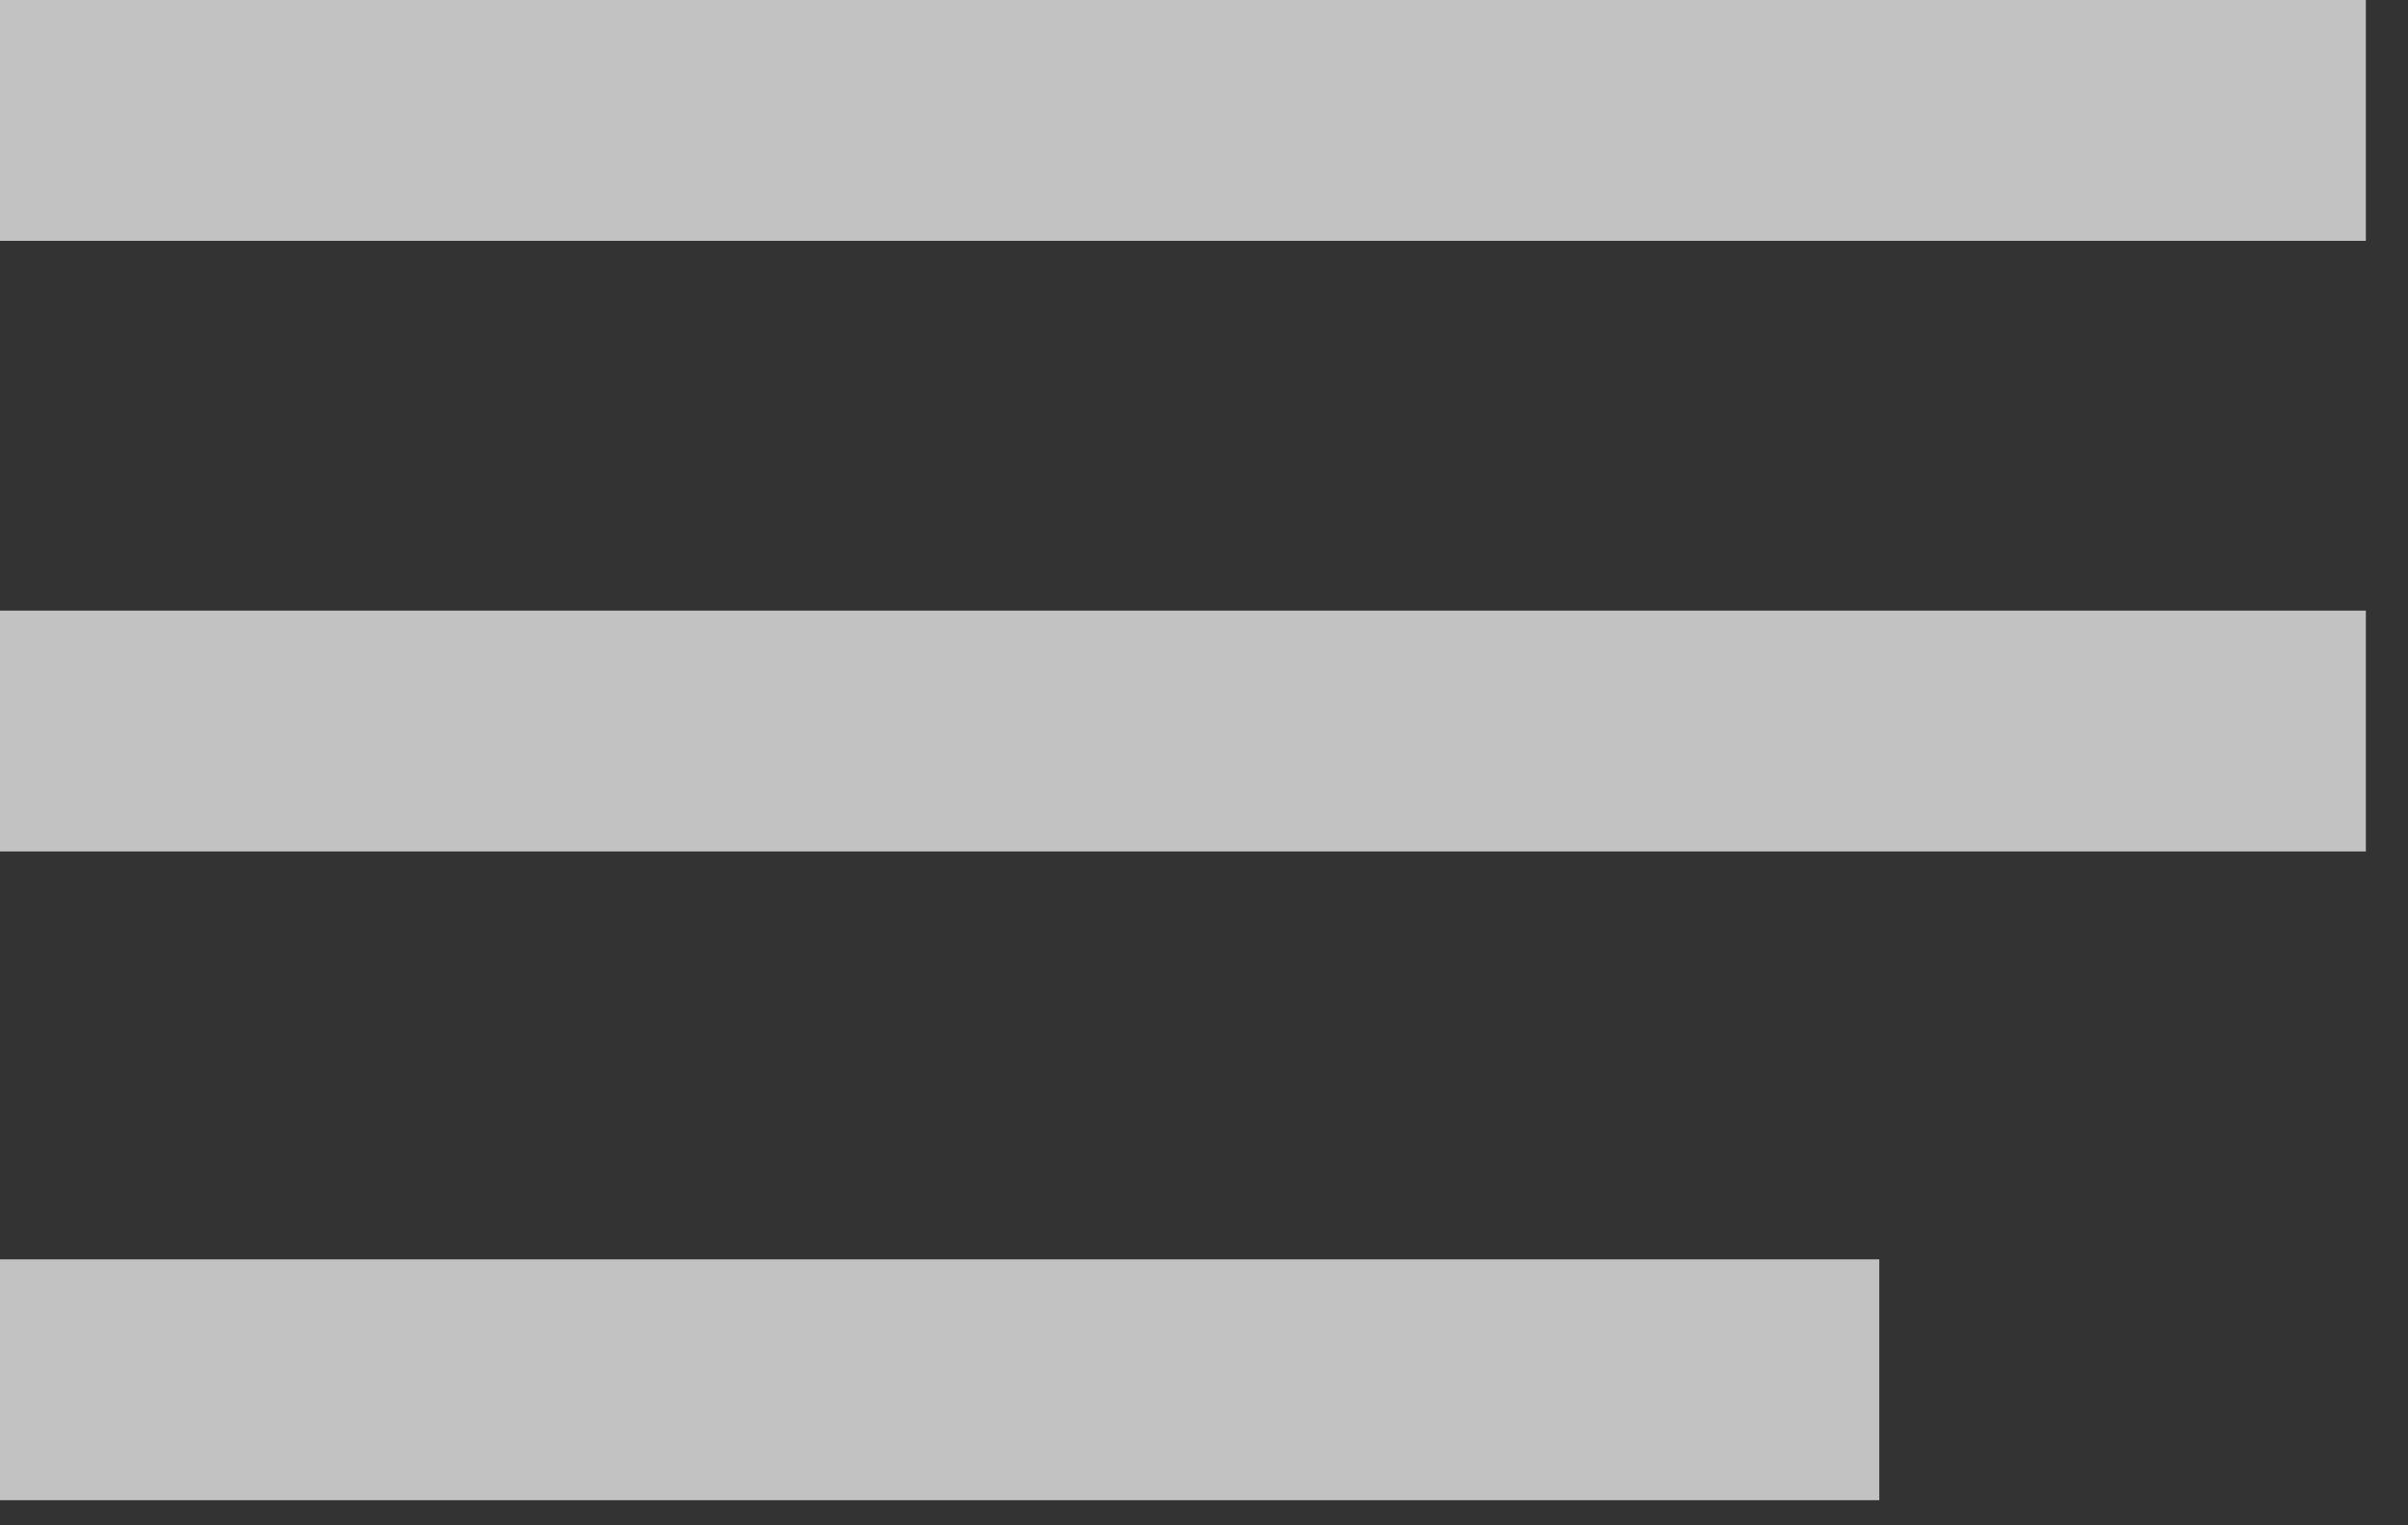 <svg width="30" height="19" viewBox="0 0 30 19" fill="none" xmlns="http://www.w3.org/2000/svg">
<rect x="0" y="0" width="30" height="19" fill="#333333" stroke="none"/>
<g opacity="0.7">
<path fill-rule="evenodd" clip-rule="evenodd" d="M1 2H28.475V1H1V2ZM1 9.606H28.475V8.606H1V9.606ZM22.413 17.687H1V16.687H22.413V17.687Z" fill="white"/>
<path d="M28.475 2H29.475V3H28.475V2ZM1 2V3H-2.47955e-05V2H1ZM28.475 1V0H29.475V1H28.475ZM1 1H-2.47955e-05V0H1V1ZM28.475 9.606H29.475V10.606H28.475V9.606ZM1 9.606V10.606H-2.47955e-05V9.606H1ZM28.475 8.606V7.606H29.475V8.606H28.475ZM1 8.606H-2.47955e-05V7.606H1V8.606ZM1 17.687V18.687H-2.47955e-05V17.687H1ZM22.413 17.687H23.413V18.687H22.413V17.687ZM1 16.687H-2.47955e-05V15.687H1V16.687ZM22.413 16.687V15.687H23.413V16.687H22.413ZM28.475 3H1V1H28.475V3ZM29.475 1V2H27.475V1H29.475ZM1 0H28.475V2H1V0ZM-2.47955e-05 2V1H2V2H-2.47955e-05ZM28.475 10.606H1V8.606H28.475V10.606ZM29.475 8.606V9.606H27.475V8.606H29.475ZM1 7.606H28.475V9.606H1V7.606ZM-2.47955e-05 9.606V8.606H2V9.606H-2.47955e-05ZM1 16.687H22.413V18.687H1V16.687ZM2 16.687V17.687H-2.47955e-05V16.687H2ZM22.413 17.687H1V15.687H22.413V17.687ZM21.413 17.687V16.687H23.413V17.687H21.413Z" fill="white"/>
</g>
</svg>
